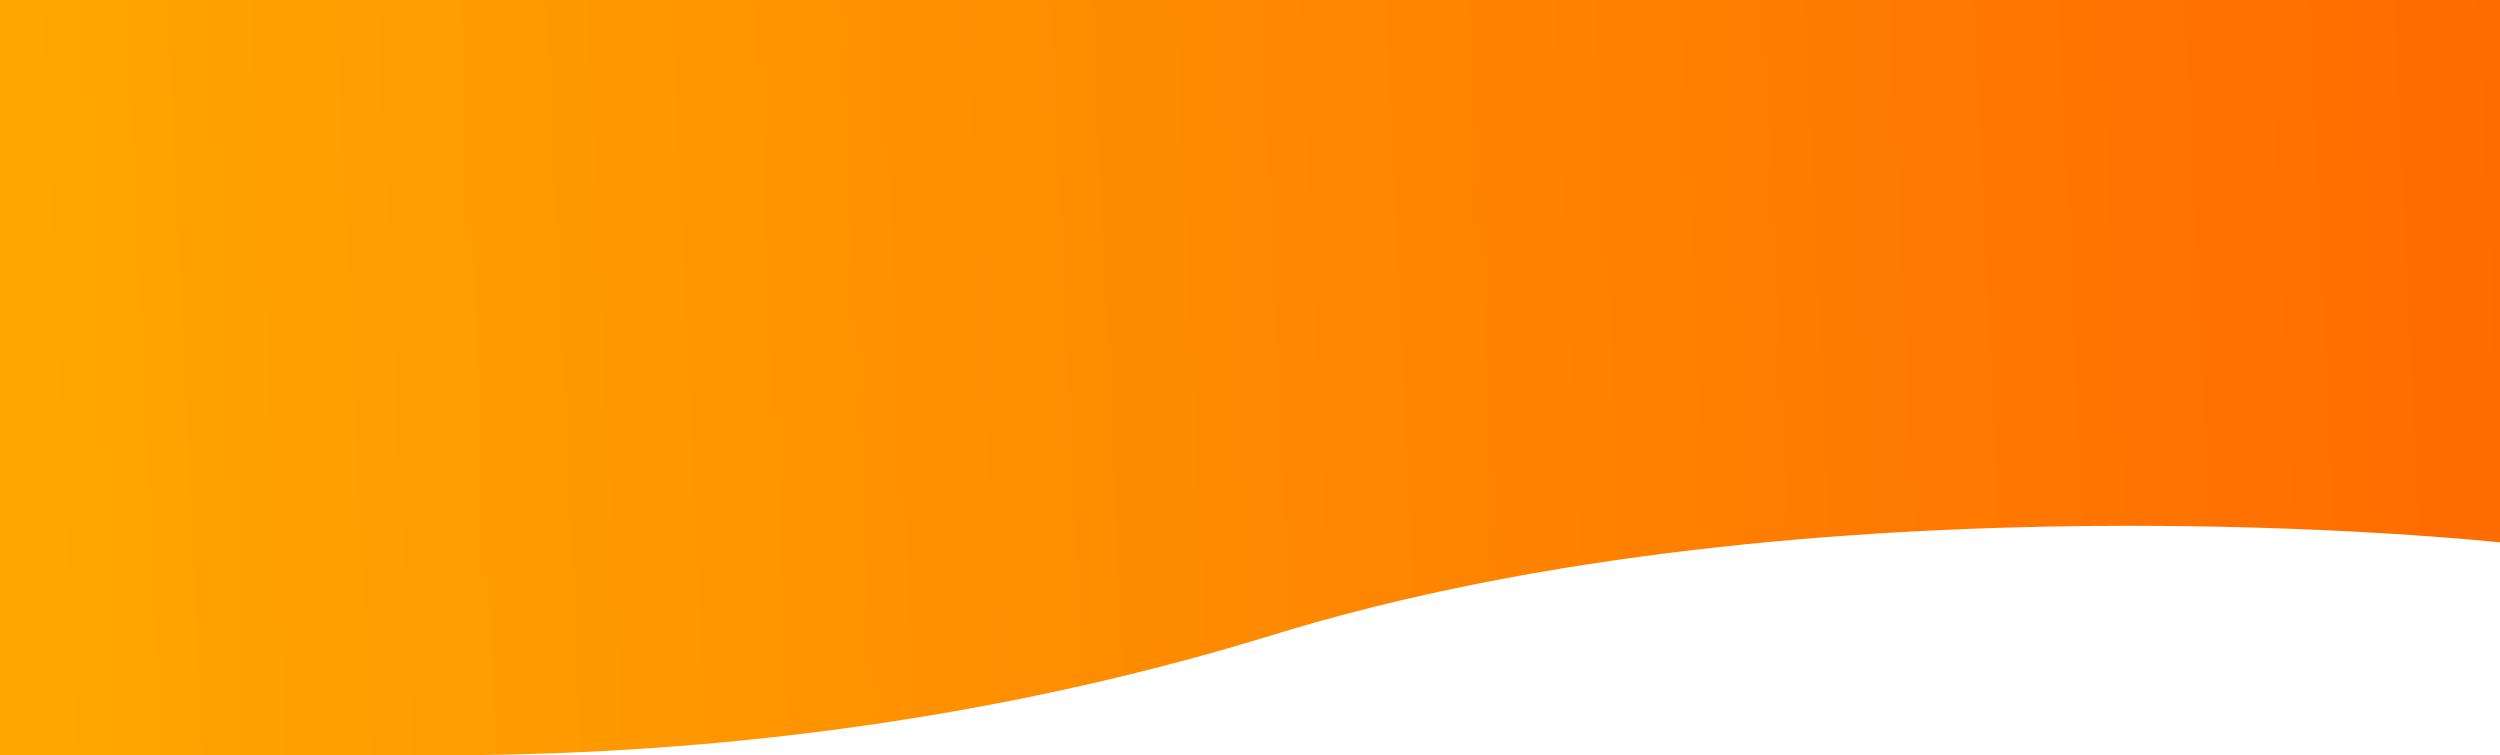 <svg xmlns="http://www.w3.org/2000/svg" xmlns:xlink="http://www.w3.org/1999/xlink" width="1919.897" height="580" viewBox="0 0 1919.897 580">
  <defs>
    <linearGradient id="linear-gradient" x1="1" y1="0.319" x2="0" y2="0.333" gradientUnits="objectBoundingBox">
      <stop offset="0" stop-color="#ff6b00"/>
      <stop offset="1" stop-color="#ffa700"/>
    </linearGradient>
  </defs>
  <path id="Trazado_3" data-name="Trazado 3" d="M0-.5v580H341.678q7.248,0,14.5-.053l3.456-.026q5.88-.039,11.759-.131,18-.236,35.934-.752c199.845-5.669,394.443-37.276,569.329-91.208,417.21-128.676,943.245-71.288,943.245-71.288V-.5Z" transform="translate(0 0.5)" fill="url(#linear-gradient)"/>
</svg>
